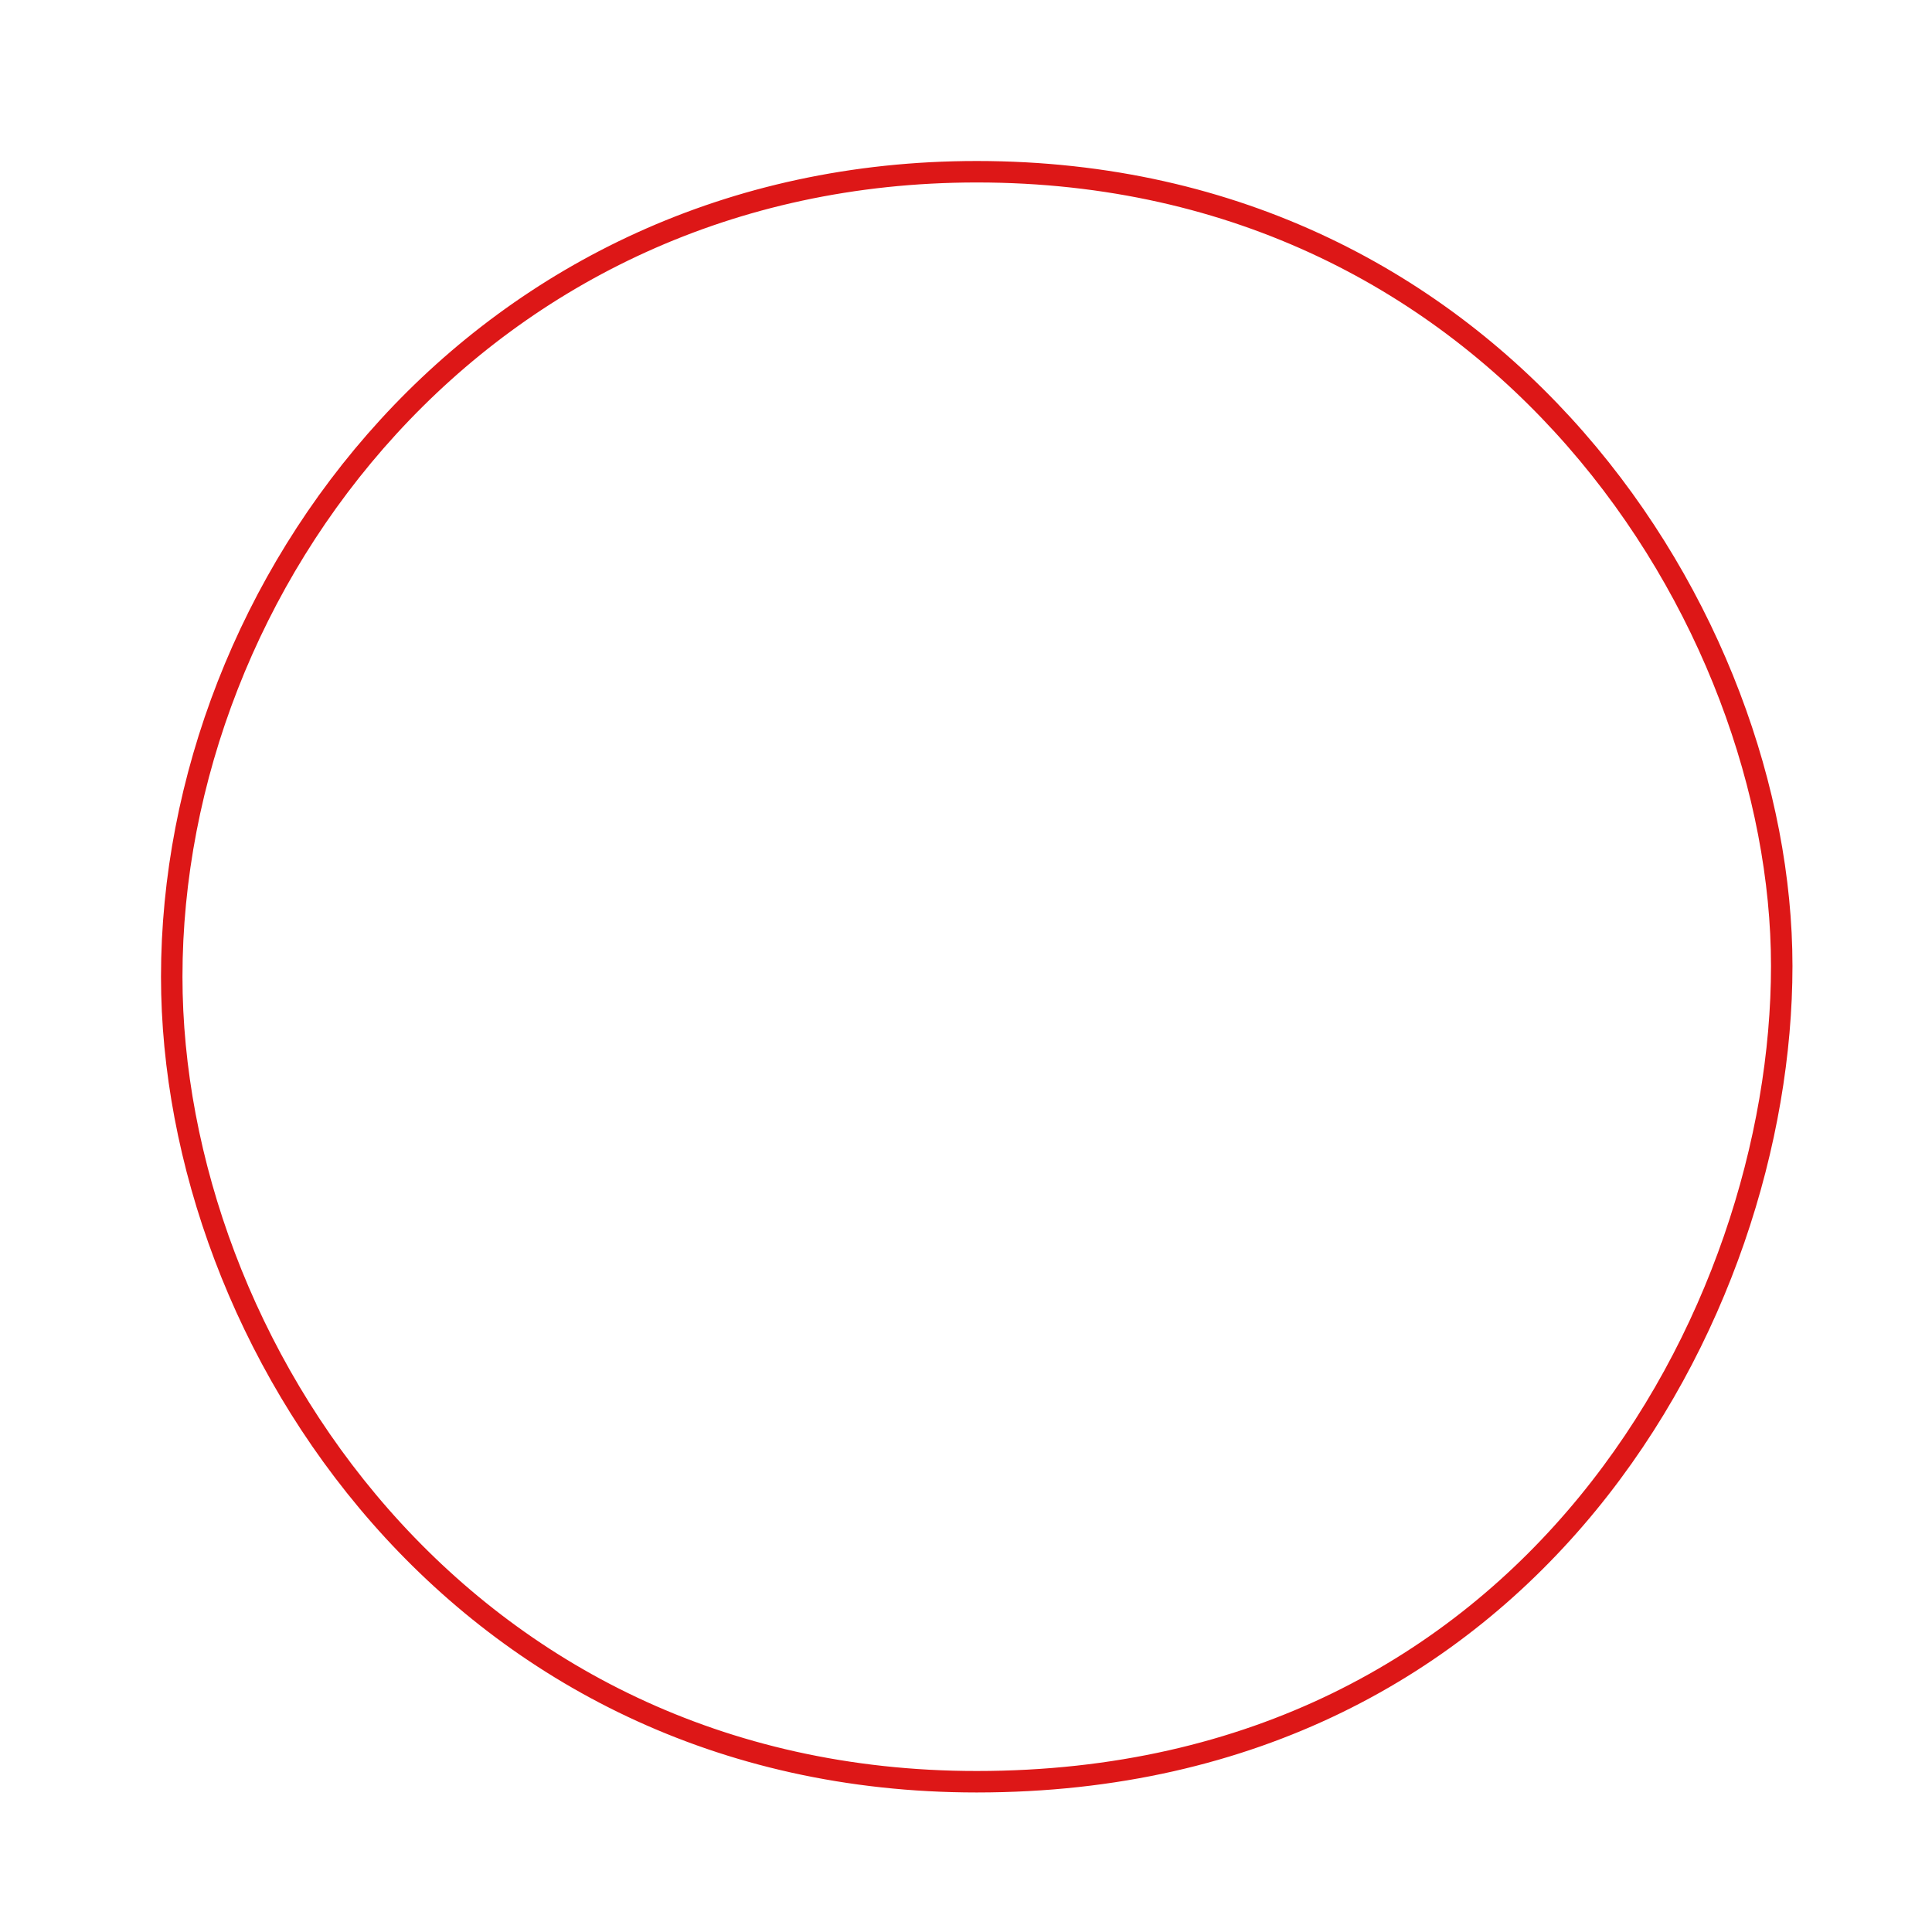 <?xml version="1.0" encoding="utf-8"?>
<!-- Generator: Adobe Illustrator 19.1.0, SVG Export Plug-In . SVG Version: 6.00 Build 0)  -->
<!DOCTYPE svg PUBLIC "-//W3C//DTD SVG 1.1//EN" "http://www.w3.org/Graphics/SVG/1.1/DTD/svg11.dtd">
<svg version="1.1" id="Lager_1" xmlns="http://www.w3.org/2000/svg" xmlns:xlink="http://www.w3.org/1999/xlink" x="0px" y="0px"
	 width="90px" height="90px" viewBox="0 0 90 90" style="enable-background:new 0 0 90 90;" xml:space="preserve">
<style type="text/css">
	.st0{display:none;fill:#DD1717;}
	.st1{display:none;fill:none;stroke:#DD1717;stroke-miterlimit:10;}
	.st2{fill:none;stroke:#DD1717;stroke-miterlimit:10;}
</style>
<path class="st0" d="M45,0C20.1,0,0,20.1,0,45c0,24.9,20.1,45,45,45s45-20.1,45-45C90,20.1,69.9,0,45,0z M45,75
	c-16.6,0-30-13.4-30-30s13.4-30,30-30s30,13.4,30,30S61.6,75,45,75z"/>
<circle class="st1" cx="45.5" cy="45.5" r="37.5"/>
<path class="st2" d="M45.5,8C22.4,8,8,27.2,8,45.5C8,62.5,21.4,83,45.5,83C71.4,83,83,61.1,83,45S69.9,8,45.5,8z"/>
</svg>
